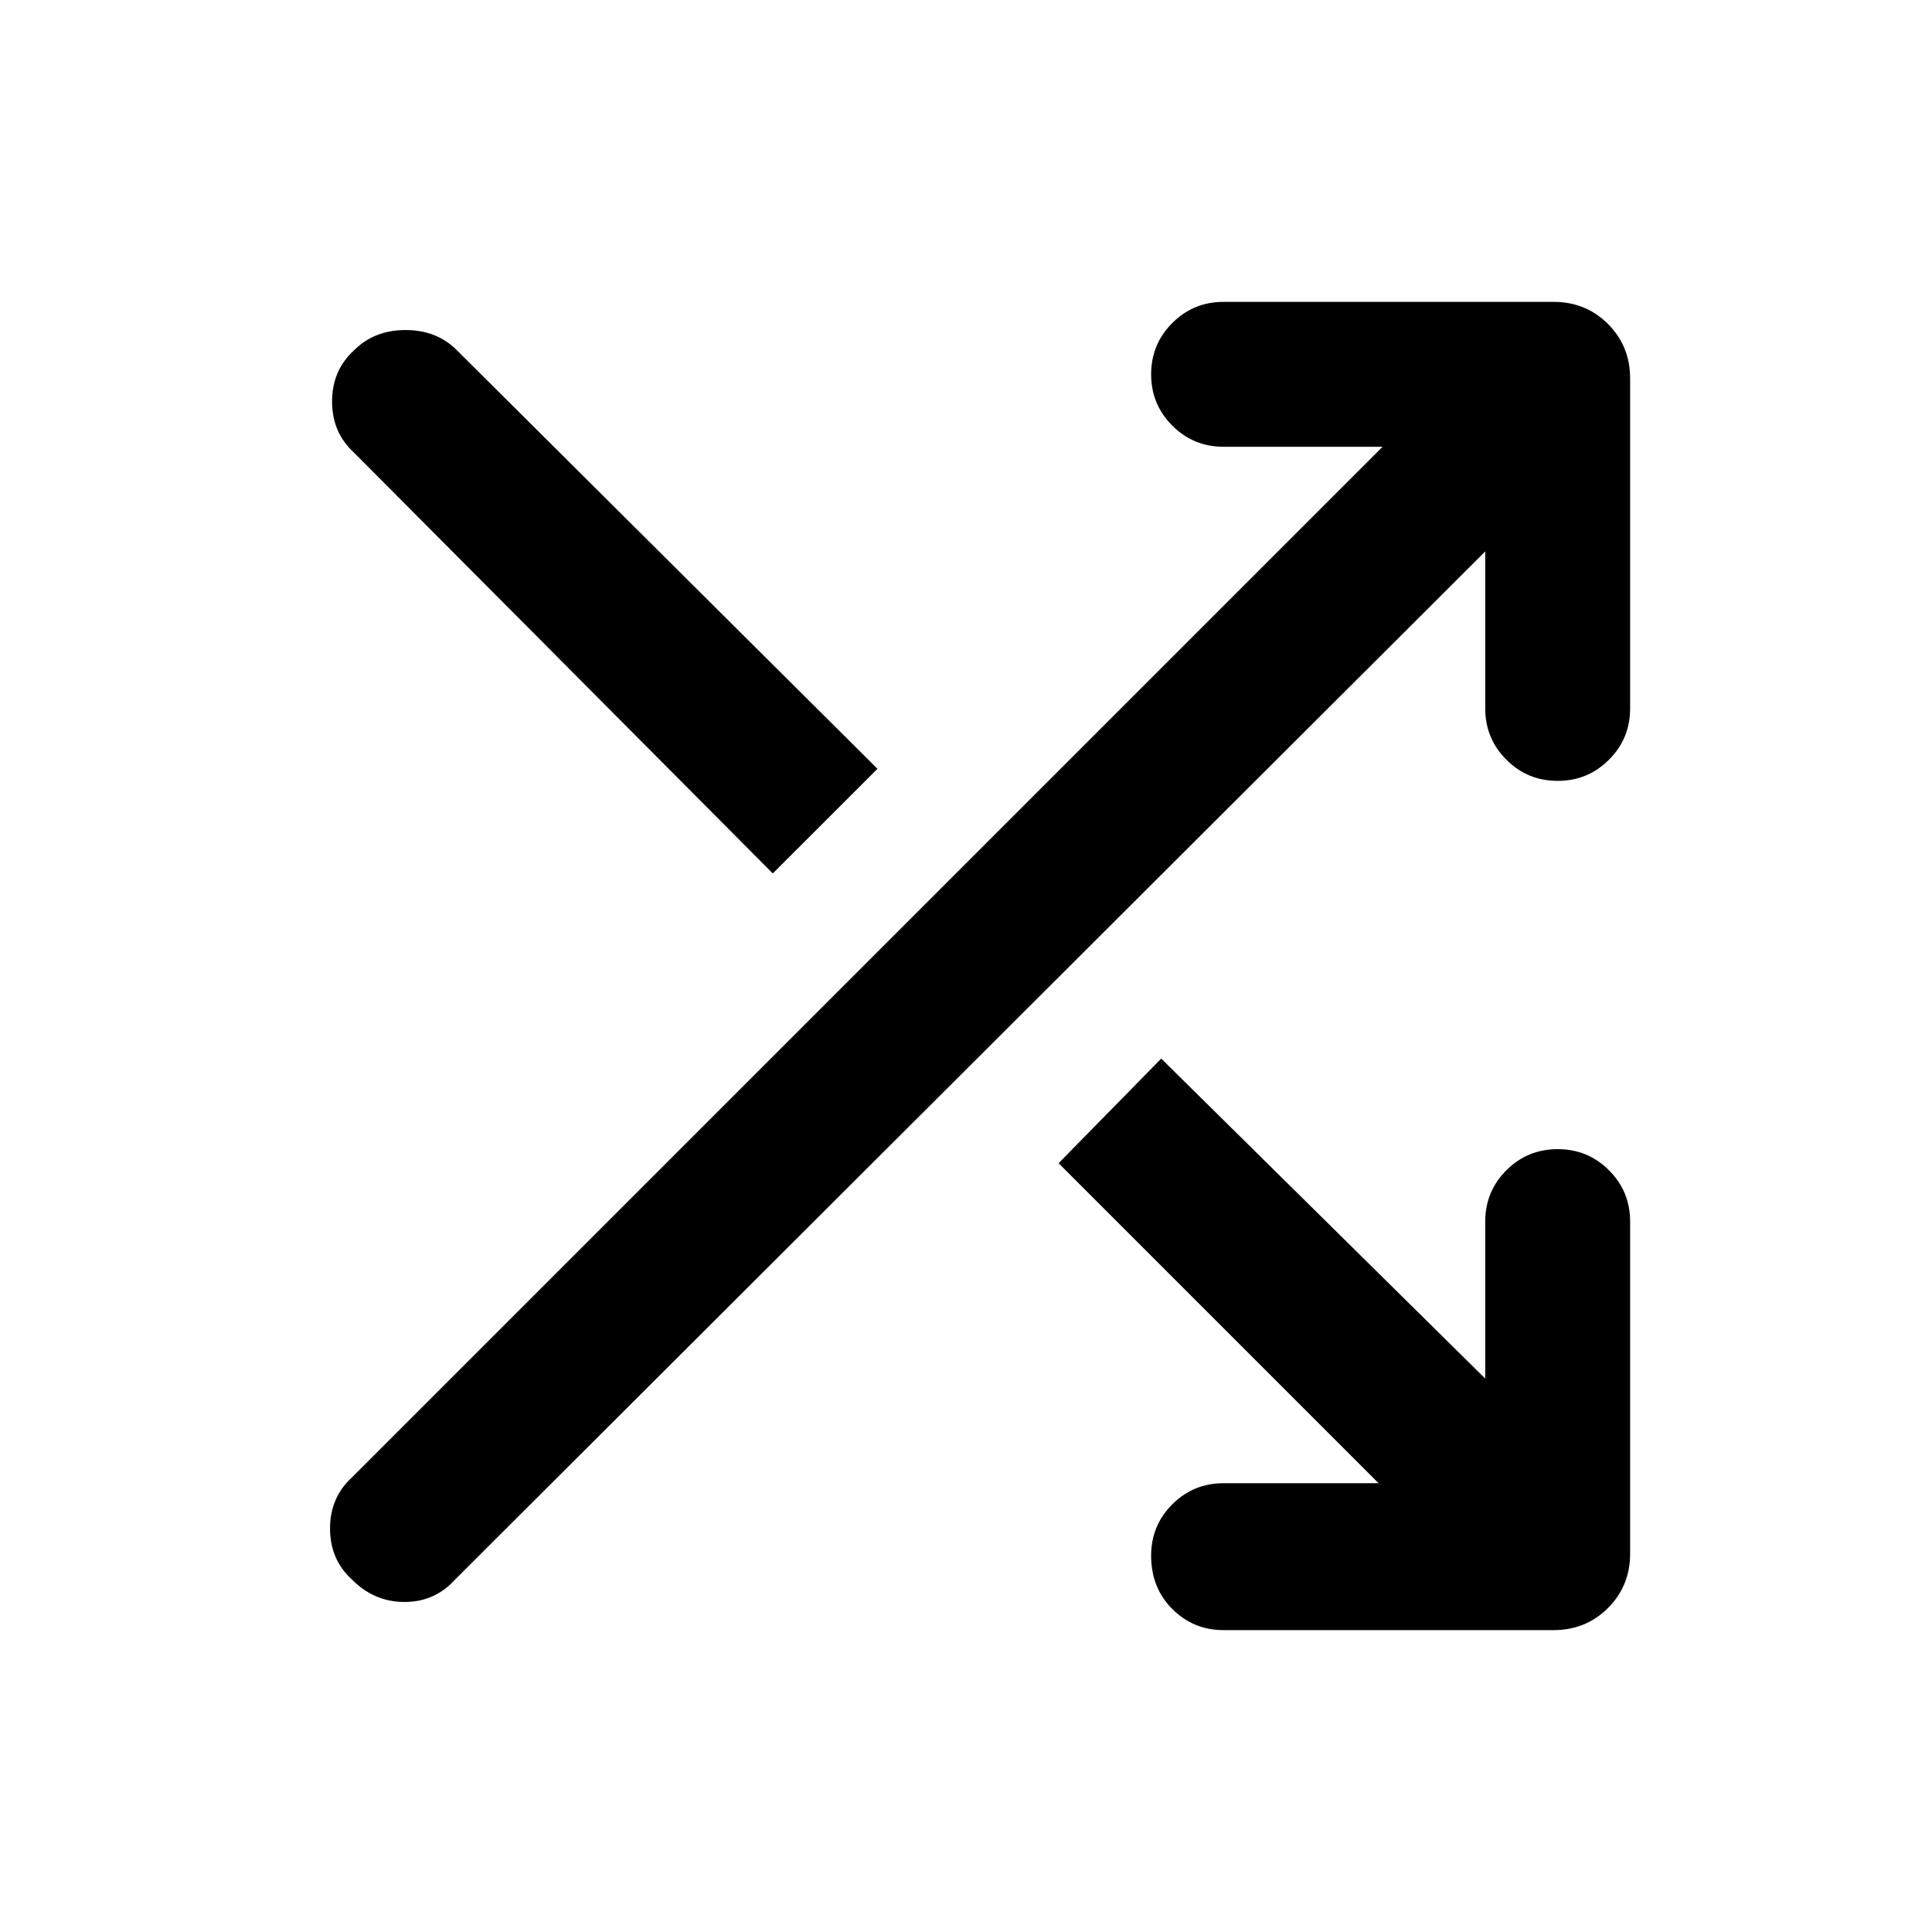 <svg xmlns="http://www.w3.org/2000/svg" height="40" width="40"><path d="M16 18.083 7.333 9.375Q6.875 8.958 6.875 8.313Q6.875 7.667 7.333 7.25Q7.75 6.833 8.396 6.833Q9.042 6.833 9.458 7.25L18.167 15.917ZM25.333 33.75Q24.708 33.75 24.271 33.312Q23.833 32.875 23.833 32.208Q23.833 31.583 24.271 31.146Q24.708 30.708 25.333 30.708H28.542L21.917 24.083L24.042 21.917L30.75 28.542V25.292Q30.75 24.667 31.188 24.229Q31.625 23.792 32.25 23.792Q32.875 23.792 33.312 24.229Q33.75 24.667 33.75 25.292V32.167Q33.75 32.833 33.292 33.292Q32.833 33.75 32.167 33.75ZM7.292 32.708Q6.833 32.292 6.833 31.646Q6.833 31 7.292 30.583L28.625 9.25H25.333Q24.708 9.25 24.271 8.812Q23.833 8.375 23.833 7.75Q23.833 7.125 24.271 6.688Q24.708 6.25 25.333 6.25H32.167Q32.833 6.25 33.292 6.708Q33.75 7.167 33.75 7.833V14.667Q33.75 15.292 33.312 15.729Q32.875 16.167 32.25 16.167Q31.625 16.167 31.188 15.729Q30.75 15.292 30.75 14.667V11.417L9.417 32.708Q9 33.167 8.375 33.167Q7.75 33.167 7.292 32.708Z"/></svg>